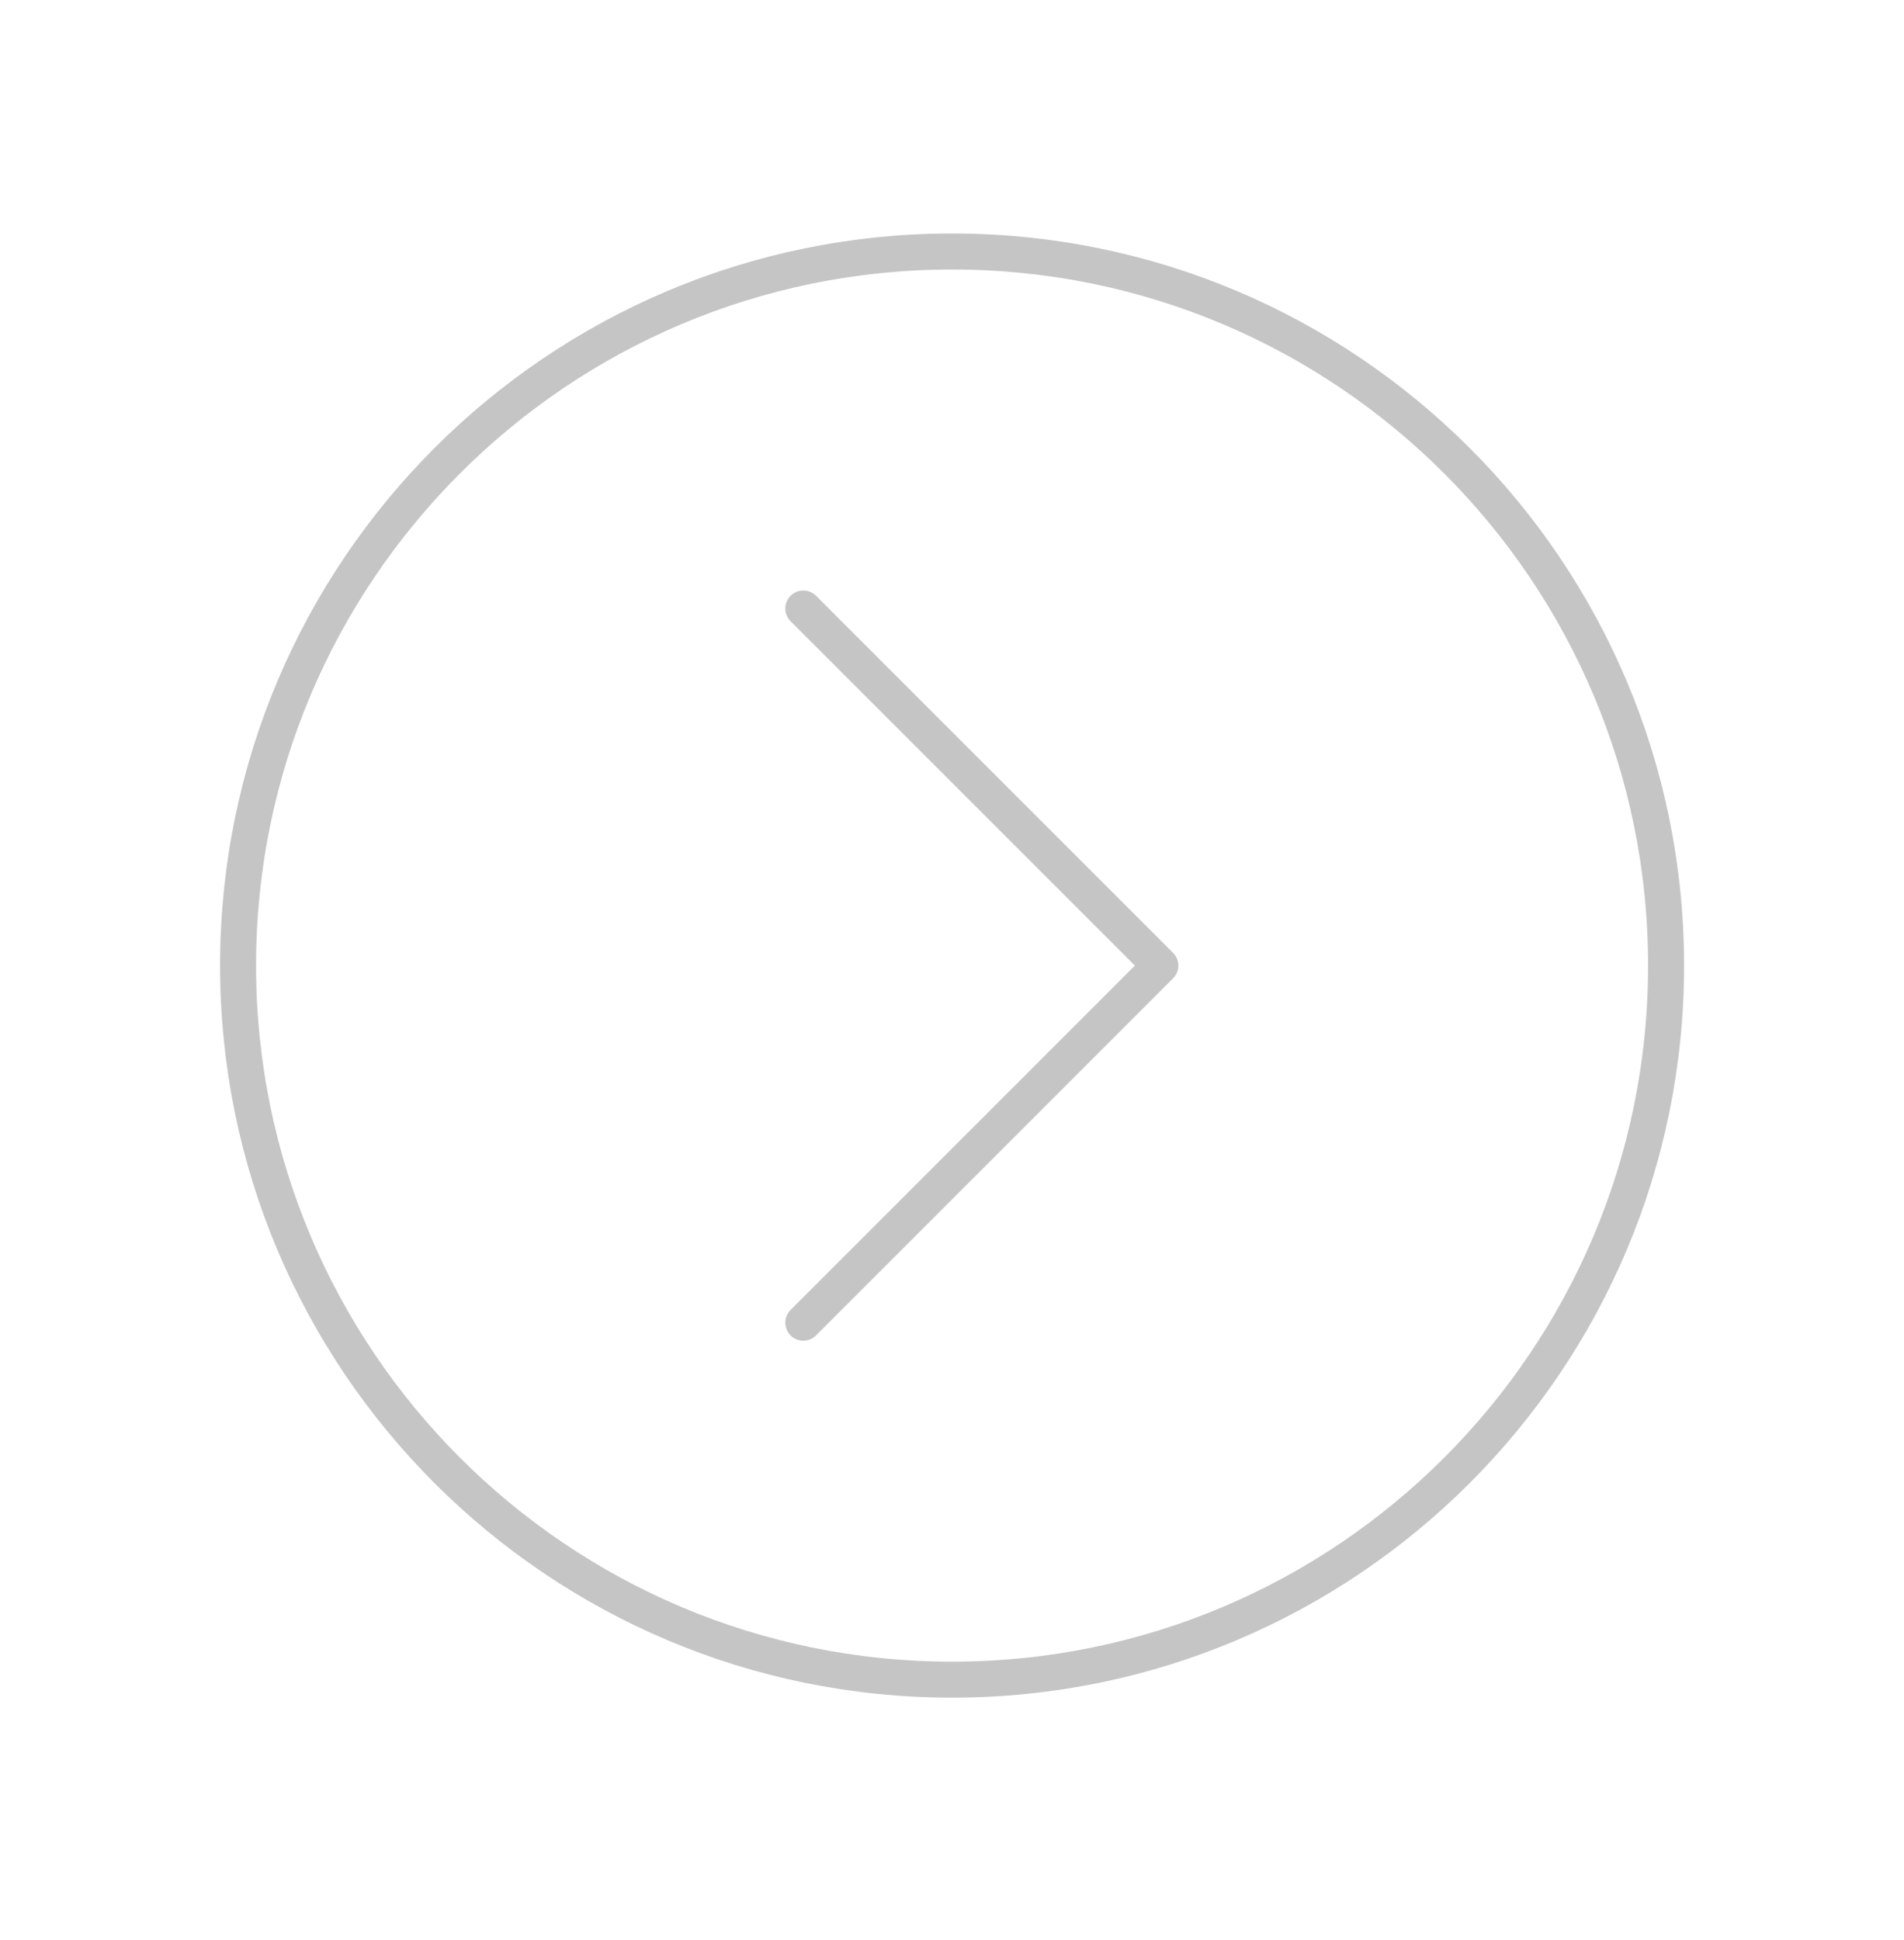 <svg width="53" height="54" viewBox="0 0 53 54" fill="none" xmlns="http://www.w3.org/2000/svg">
<path d="M6.627 26.875C6.627 37.847 15.53 46.75 26.502 46.75C37.475 46.75 46.377 37.847 46.377 26.875C46.377 15.902 37.475 7 26.502 7C15.53 7 6.627 15.902 6.627 26.875Z" stroke="#C5C5C5" stroke-width="1.002" stroke-miterlimit="10"/>
<path d="M22.361 36.815L32.3 26.876L22.361 16.937" stroke="#C5C5C5" stroke-width="1.002" stroke-linecap="round" stroke-linejoin="round"/>
</svg>
